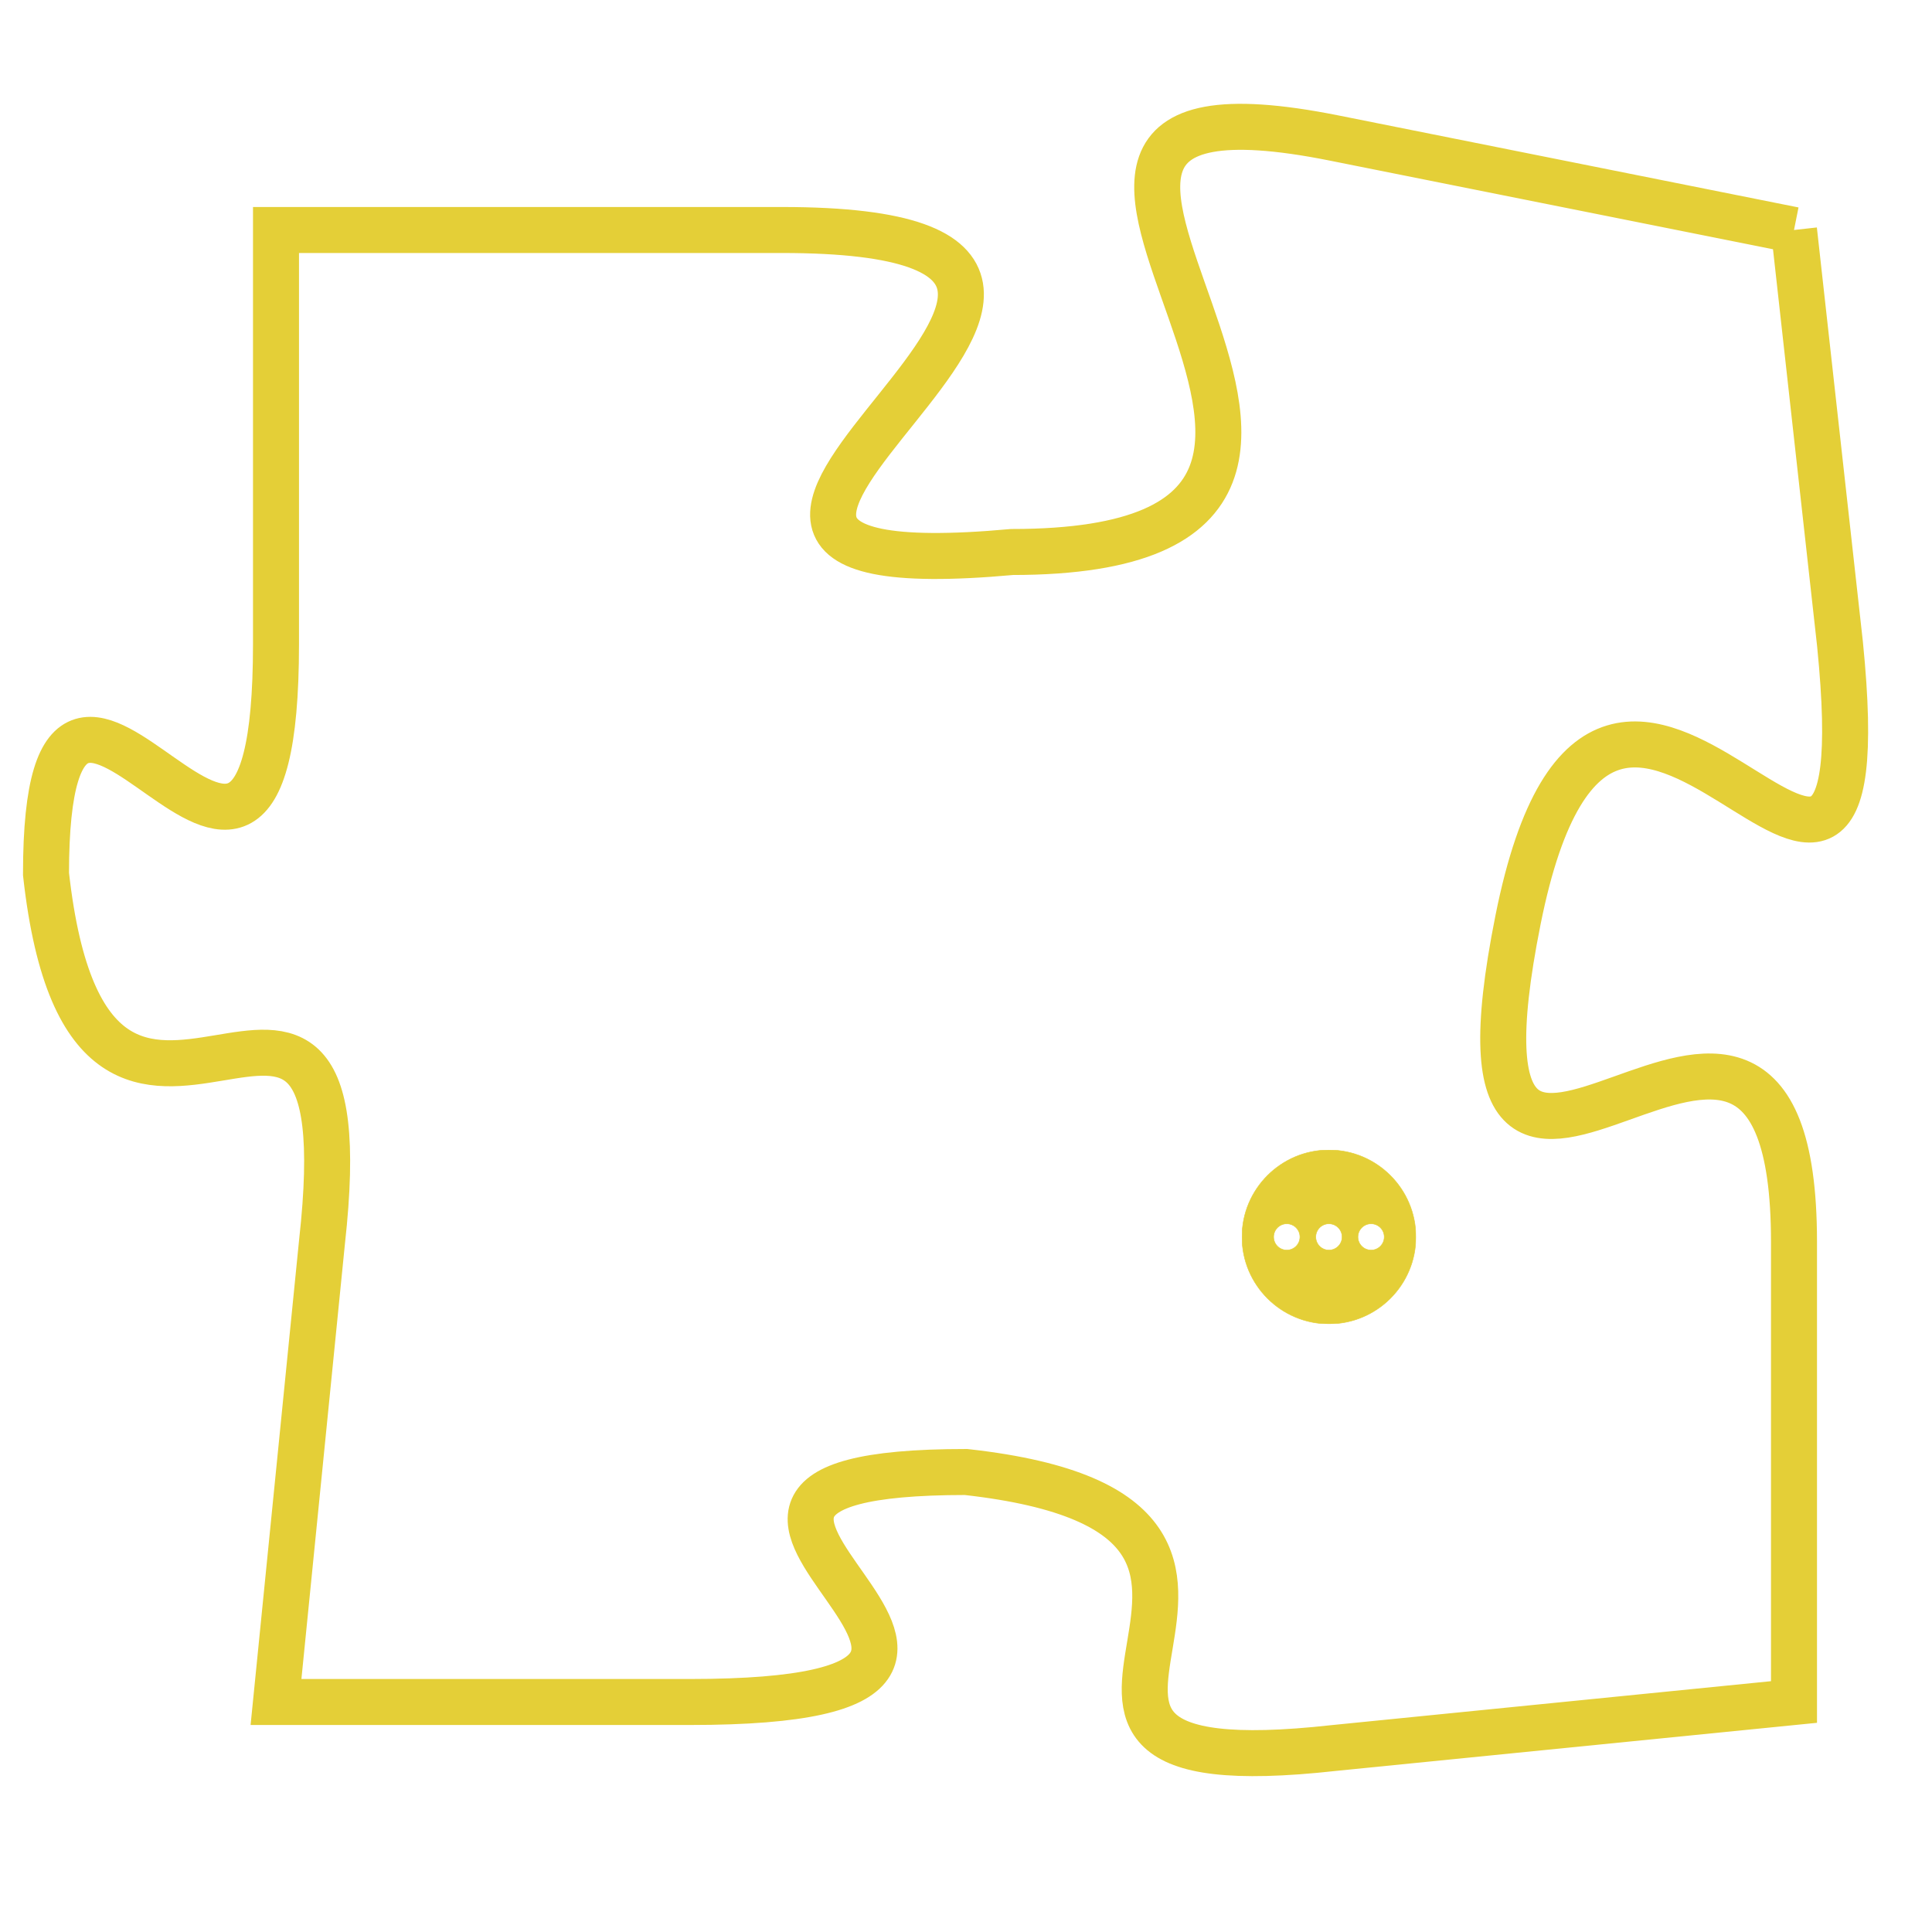 <svg version="1.1" xmlns="http://www.w3.org/2000/svg" xmlns:xlink="http://www.w3.org/1999/xlink" fill="transparent" x="0" y="0" width="350" height="350" preserveAspectRatio="xMinYMin slice"><style type="text/css">.links{fill:transparent;stroke: #E4CF37;}.links:hover{fill:#63D272; opacity:0.4;}</style><defs><g id="allt"><path id="t3557" d="M1584,864 L1574,862 C1564,860 1578,871 1567,871 C1556,872 1573,864 1562,864 L1551,864 1551,864 L1551,873 C1551,882 1546,870 1546,878 C1547,887 1553,877 1552,886 L1551,896 1551,896 L1560,896 C1570,896 1557,891 1566,891 C1575,892 1565,898 1574,897 L1584,896 1584,896 L1584,886 C1584,877 1576,889 1578,879 C1580,869 1586,883 1585,873 L1584,864"/></g><clipPath id="c" clipRule="evenodd" fill="transparent"><use href="#t3557"/></clipPath></defs><svg viewBox="1545 859 42 40" preserveAspectRatio="xMinYMin meet"><svg width="4380" height="2430"><g><image crossorigin="anonymous" x="0" y="0" href="https://nftpuzzle.license-token.com/assets/completepuzzle.svg" width="100%" height="100%" /><g class="links"><use href="#t3557"/></g></g></svg><svg x="1572" y="884" height="9%" width="9%" viewBox="0 0 330 330"><g><a xlink:href="https://nftpuzzle.license-token.com/" class="links"><title>See the most innovative NFT based token software licensing project</title><path fill="#E4CF37" id="more" d="M165,0C74.019,0,0,74.019,0,165s74.019,165,165,165s165-74.019,165-165S255.981,0,165,0z M85,190 c-13.785,0-25-11.215-25-25s11.215-25,25-25s25,11.215,25,25S98.785,190,85,190z M165,190c-13.785,0-25-11.215-25-25 s11.215-25,25-25s25,11.215,25,25S178.785,190,165,190z M245,190c-13.785,0-25-11.215-25-25s11.215-25,25-25 c13.785,0,25,11.215,25,25S258.785,190,245,190z"></path></a></g></svg></svg></svg>